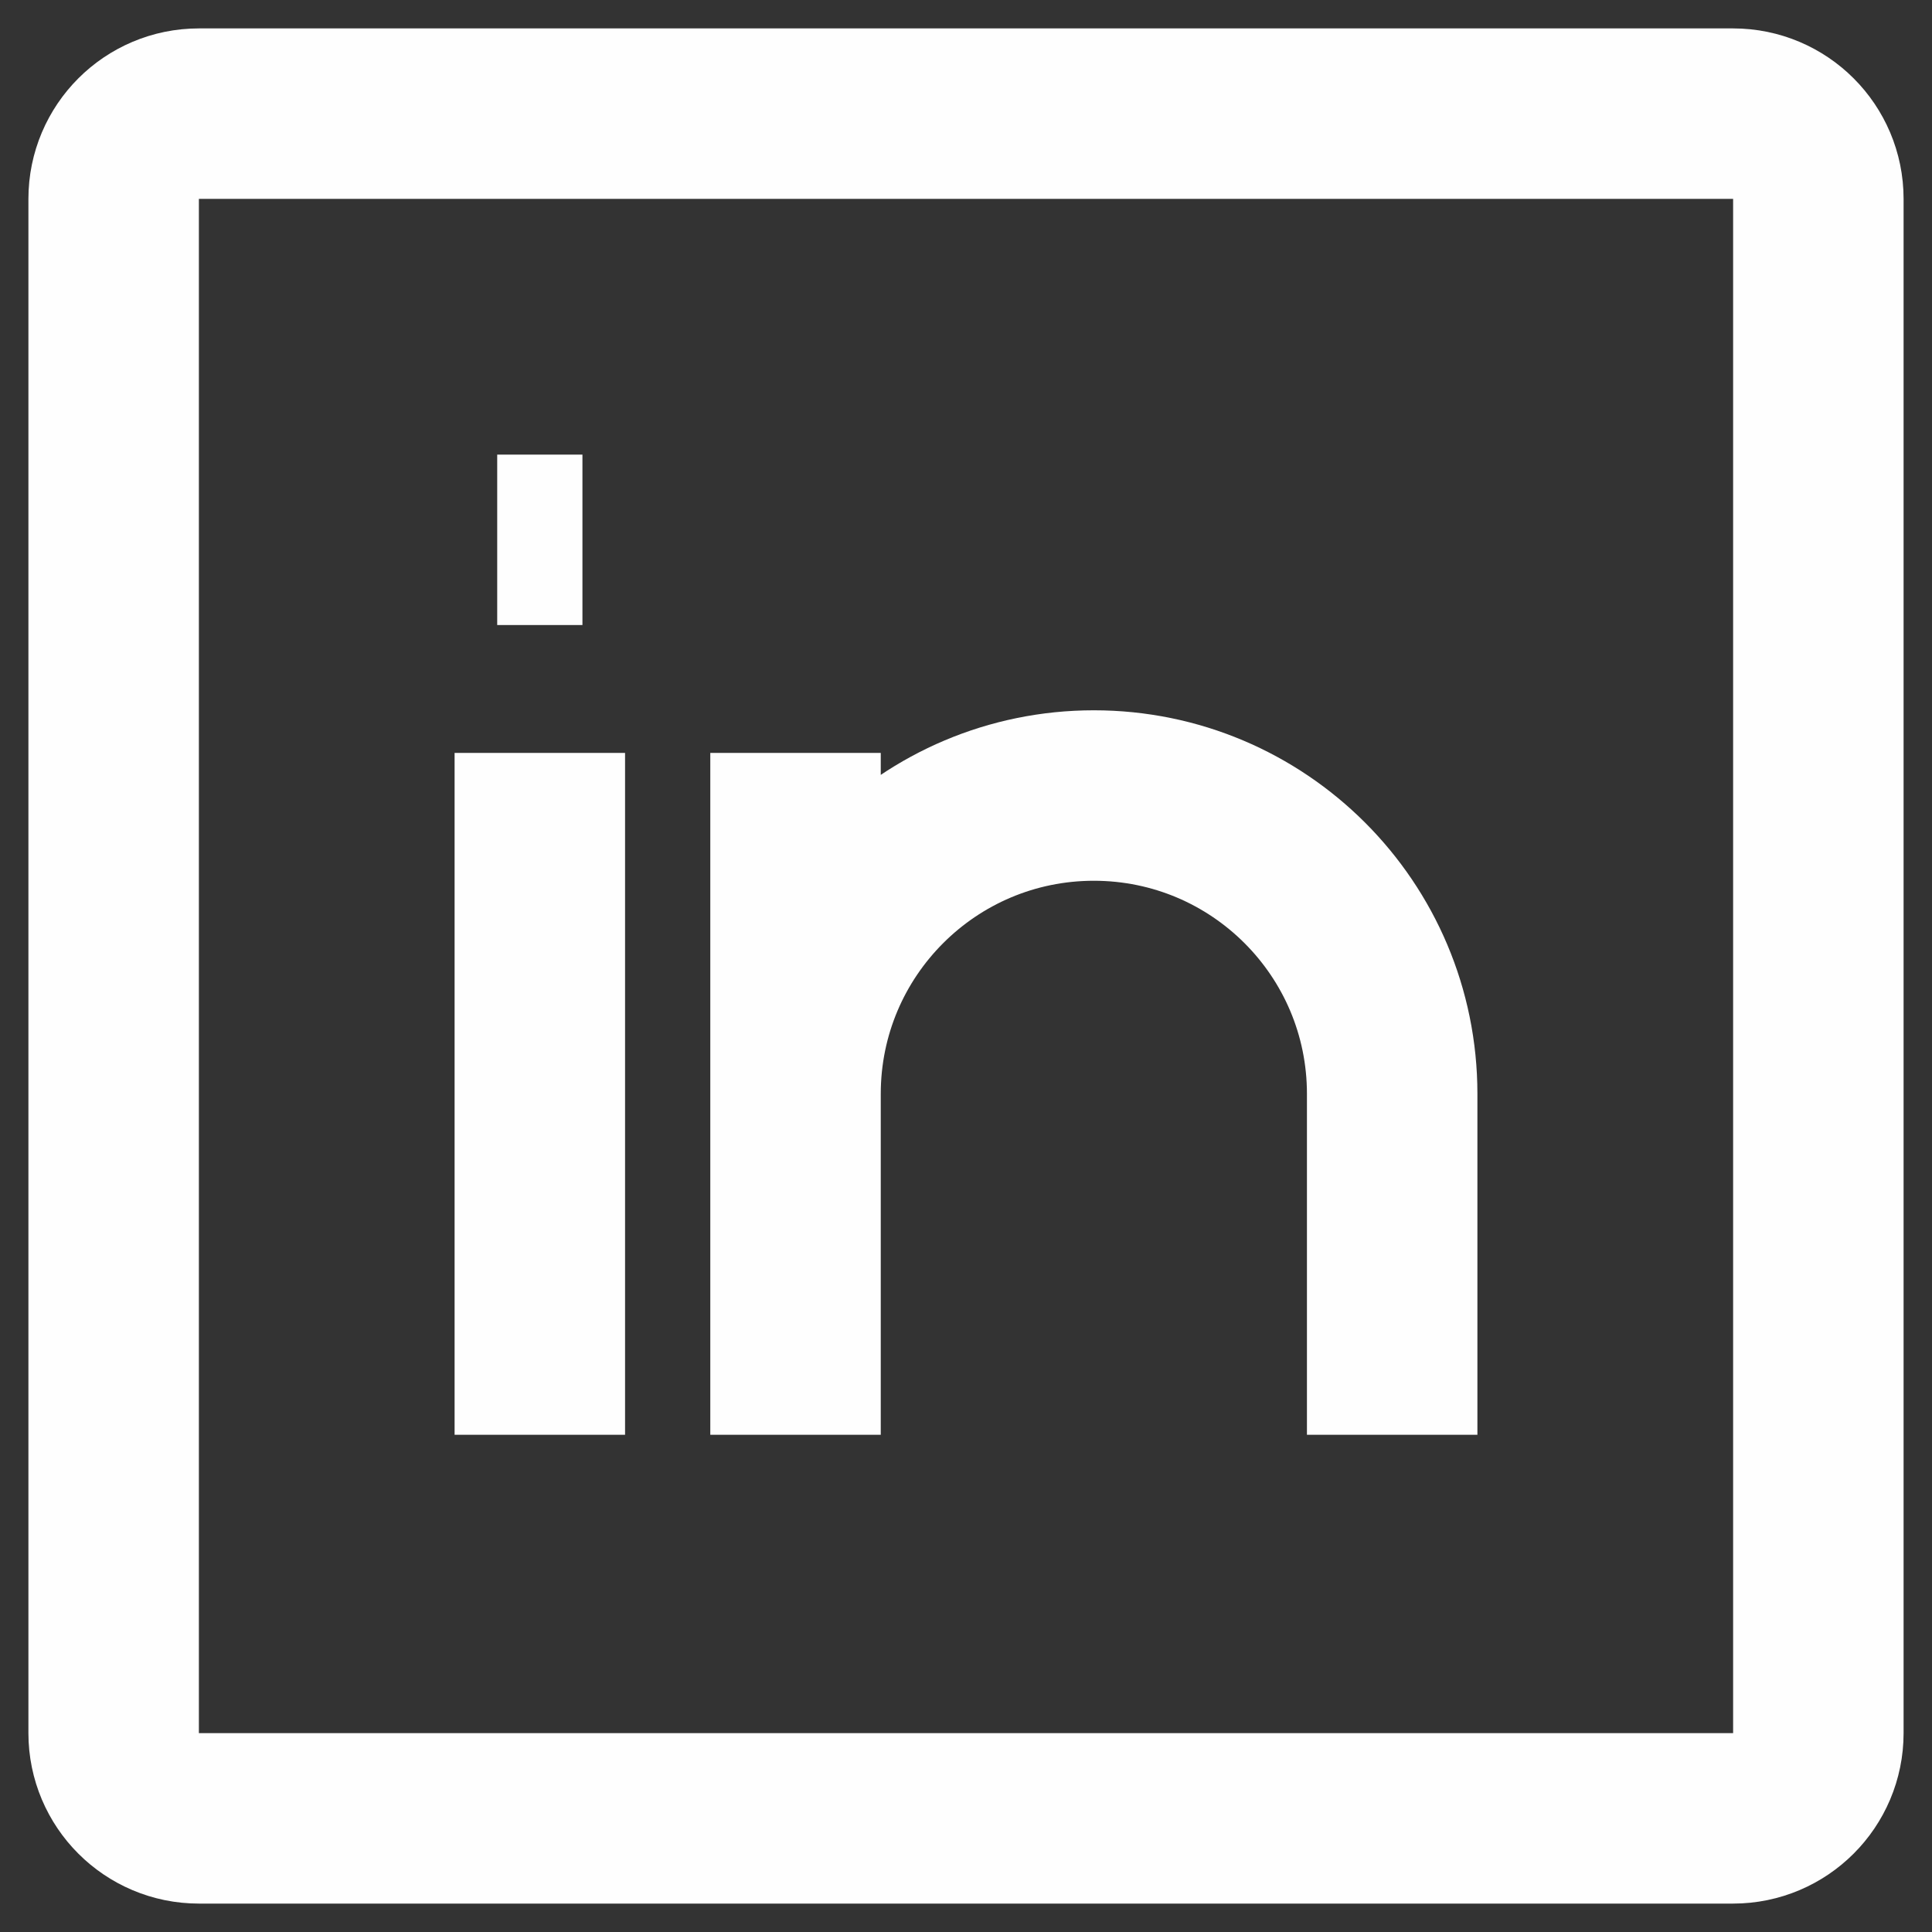 <svg width="17" height="17" viewBox="0 0 17 17" fill="none" xmlns="http://www.w3.org/2000/svg">
<rect x="0" y="0" width="17" height="17" fill="#333333" stroke="none"/>
<path d="M4.75 6.625V12.625M12.25 12.625V9.625C12.25 8.175 11.075 7 9.625 7C8.175 7 7 8.175 7 9.625V12.625V6.625M4.375 4.75H5.125M1.75 1H15.25C15.664 1 16 1.336 16 1.75V15.25C16 15.664 15.664 16 15.25 16H1.75C1.336 16 1 15.664 1 15.25V1.75C1 1.336 1.336 1 1.75 1Z" stroke="#FEFEFE" stroke-width="1.5"/>
</svg>

